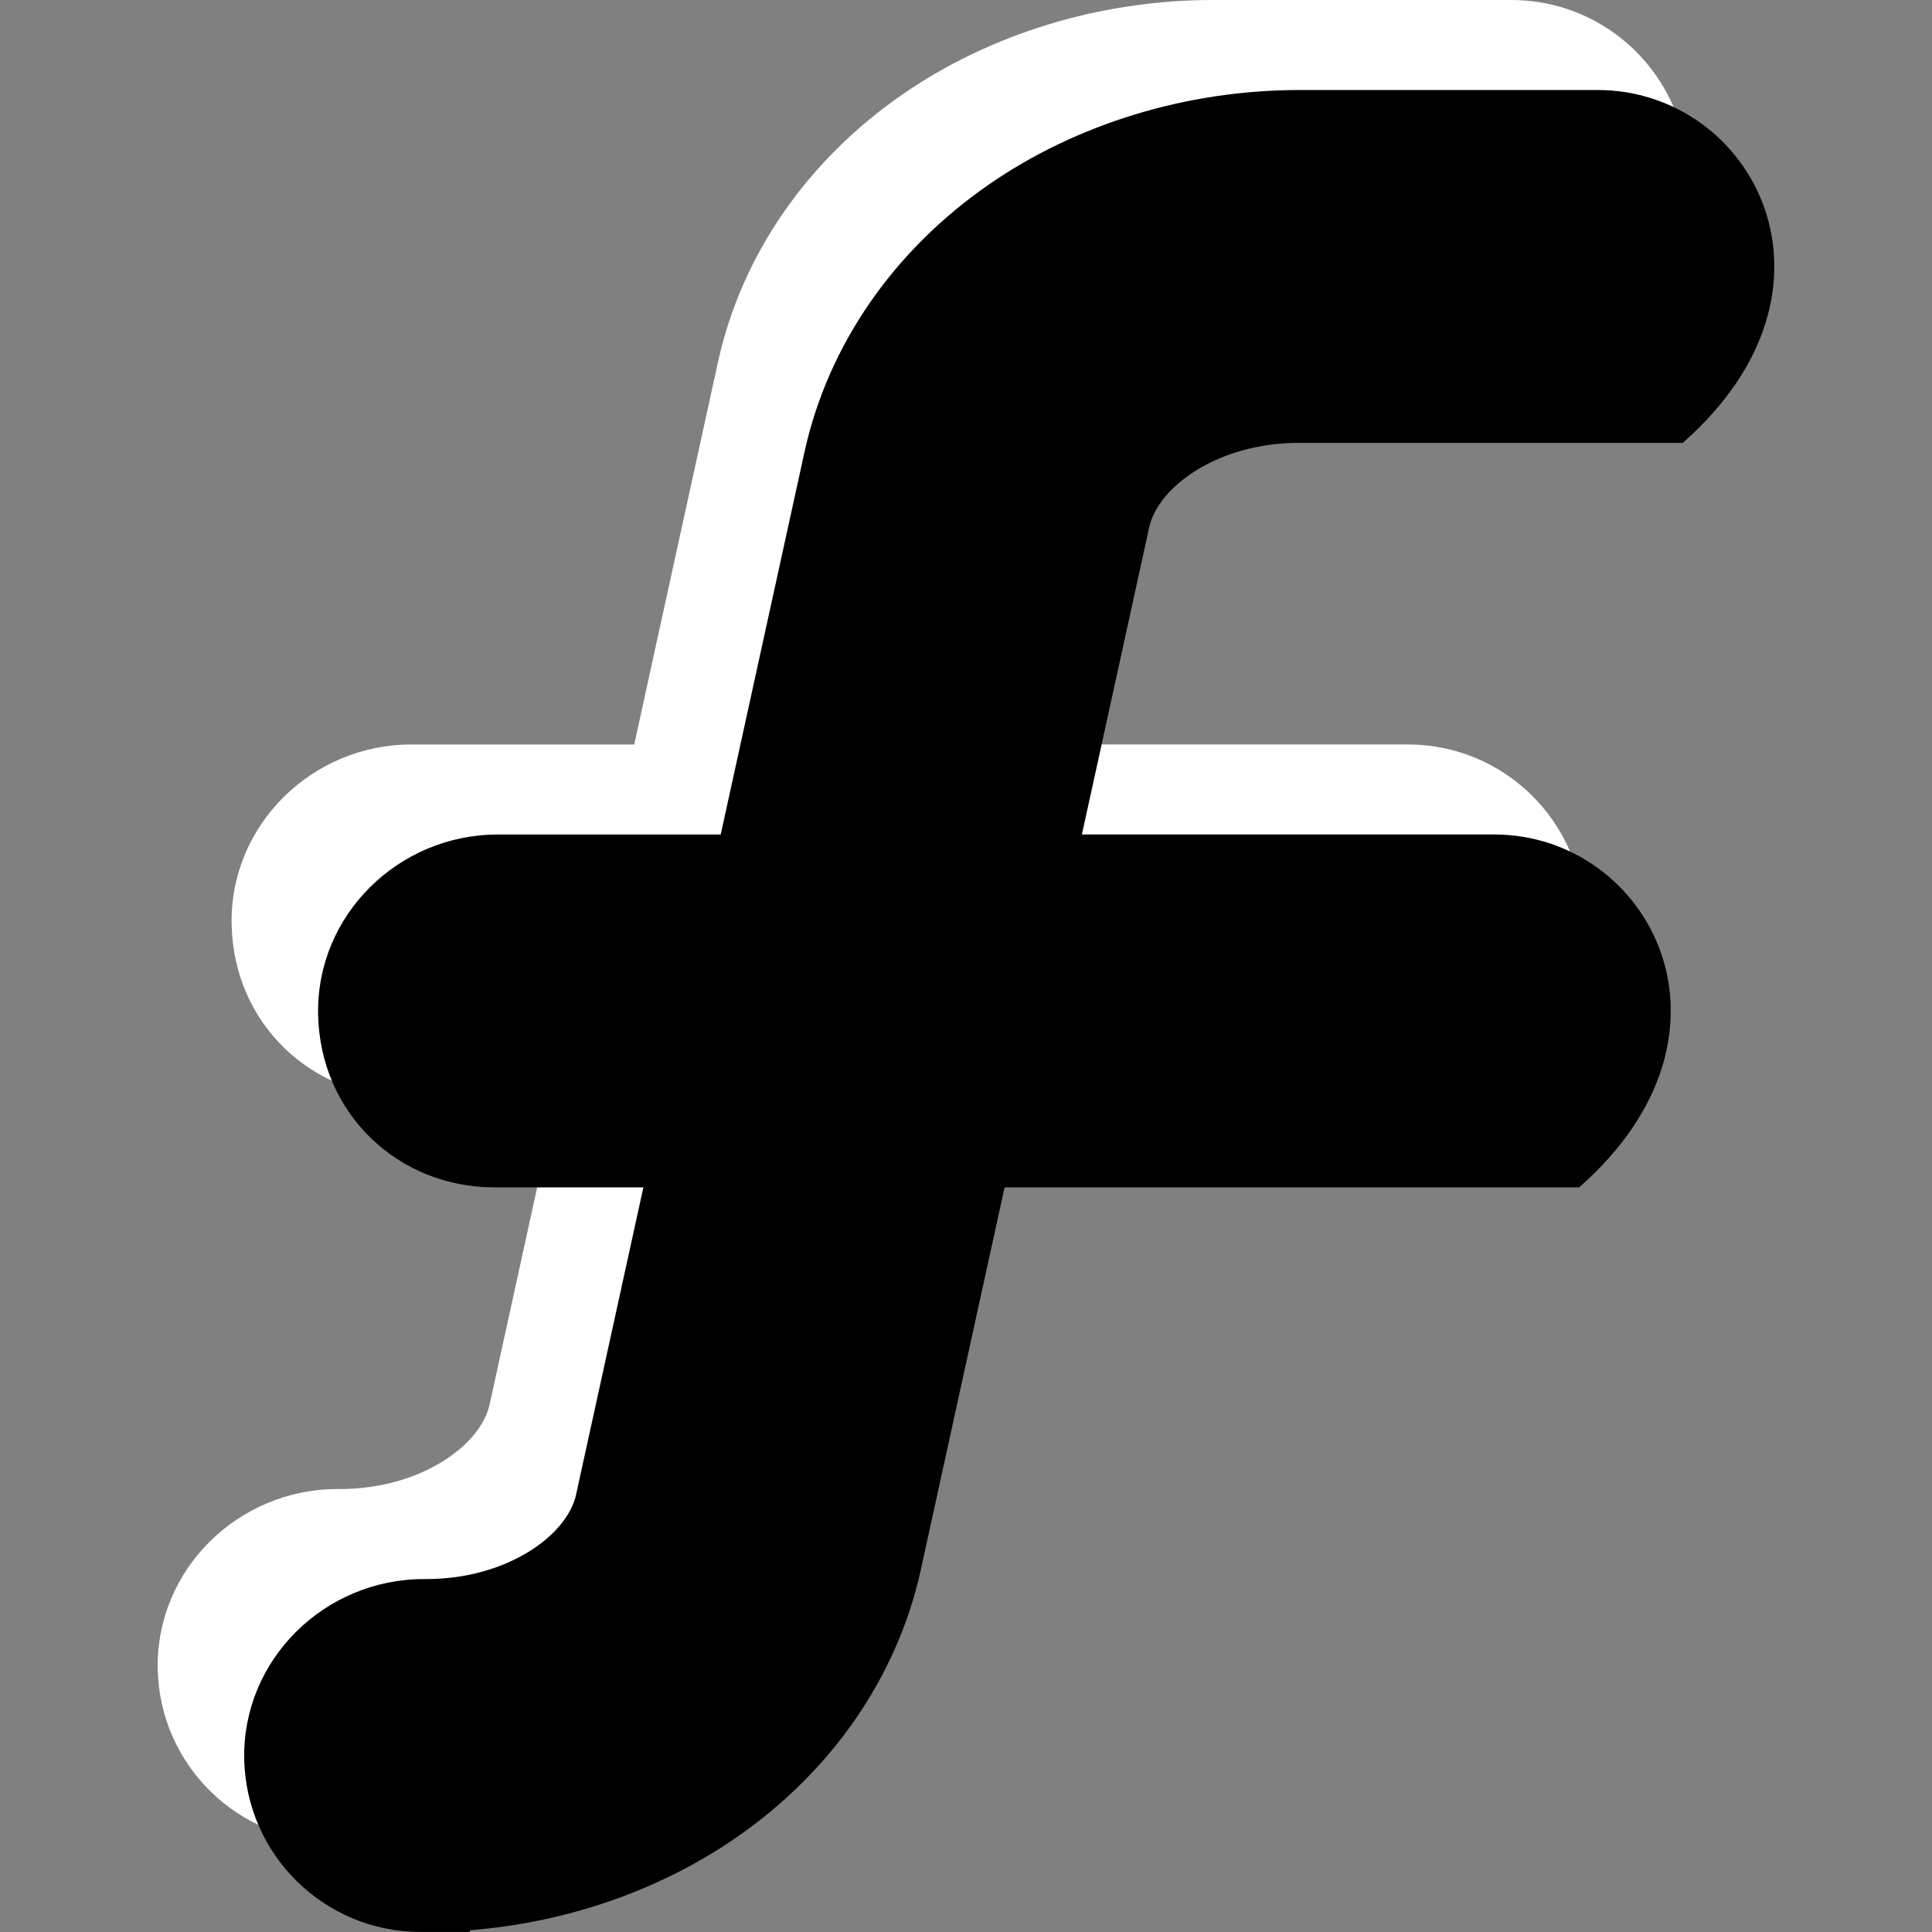 <?xml version="1.0" encoding="UTF-8"?><svg id="a" xmlns="http://www.w3.org/2000/svg" viewBox="0 0 503.46 503.46"><rect x="0" y="0" width="503.46" height="503.46" fill="#808080" stroke="none"/><defs><style>.b{opacity:1;fill:#fff}</style></defs><path class="b" d="m315.88,91.96h100.07C462.1,51.41,433.97,0,393.85,0h-78.05c-29.13.05-57.76,8.79-80.63,24.61-24.84,17.18-41.89,41.83-48.02,69.51l-21.88,99.89h-58.1c-25.89,0-47.33,21.03-46.81,46.91s20.89,45.04,45.97,45.04h38.79l-17.55,80.11c-2.33,10.53-17.91,21.92-38.92,21.96h-.73c-25.89,0-47.33,21.03-46.82,46.91.5,24.96,20.89,45.05,45.97,45.05h12.83c0-.15.03-.3.04-.46,25.18-1.97,49.48-10.38,69.4-24.16,24.84-17.18,41.88-41.83,48.02-69.51l21.88-99.9h149.72s0,0,0,0c46.15-40.55,18.03-91.96-22.1-91.96h-107.47l17.55-80.1c2.34-10.53,17.91-21.92,38.93-21.96Z"/><path d="m338.42,115.42h100.07c46.15-40.55,18.03-91.96-22.1-91.96h-78.05c-29.13.05-57.76,8.79-80.63,24.61-24.84,17.18-41.89,41.83-48.02,69.51l-21.88,99.89h-58.1c-25.89,0-47.33,21.03-46.81,46.91s20.89,45.04,45.97,45.04h38.79l-17.55,80.11c-2.33,10.53-17.91,21.92-38.92,21.96h-.73c-25.89,0-47.33,21.03-46.82,46.91.5,24.96,20.89,45.05,45.97,45.05h12.83c0-.15.03-.3.04-.46,25.18-1.97,49.48-10.38,69.4-24.16,24.84-17.18,41.88-41.83,48.02-69.51l21.88-99.9h149.72s0,0,0,0c46.15-40.55,18.03-91.96-22.1-91.96h-107.47l17.55-80.1c2.34-10.53,17.91-21.92,38.93-21.96Z"/></svg>